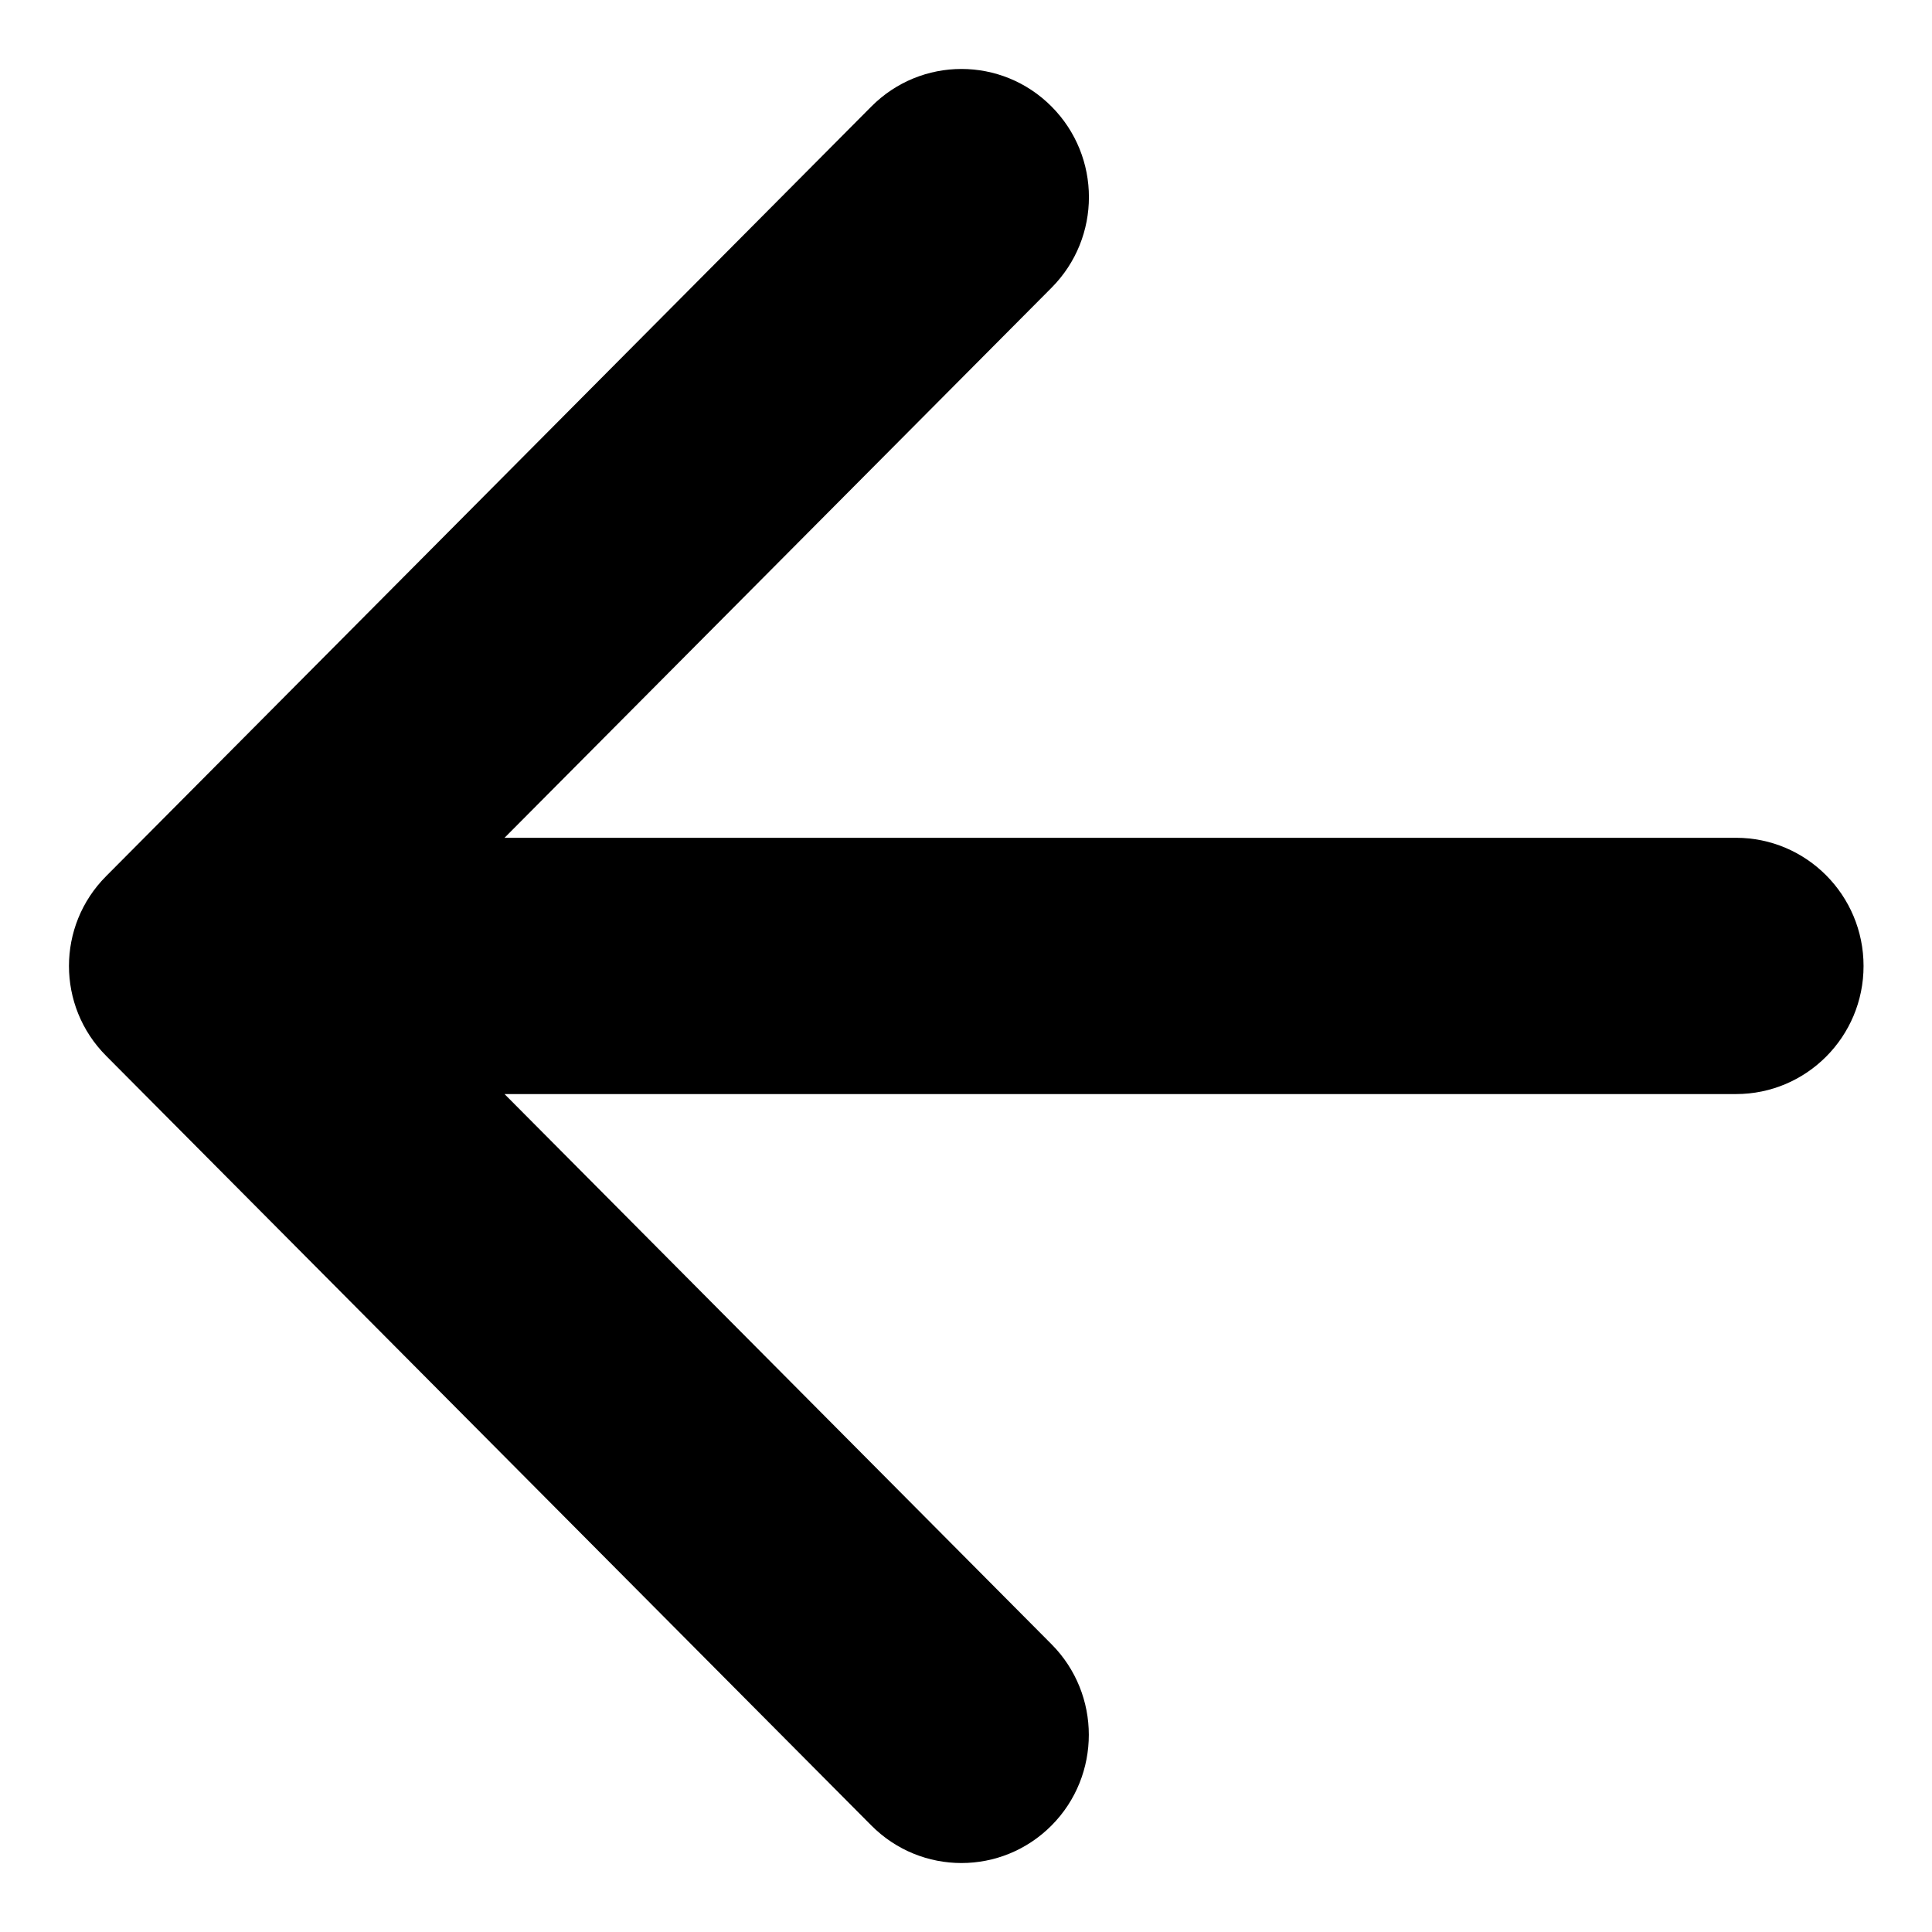 <svg xmlns="http://www.w3.org/2000/svg" xmlns:xlink="http://www.w3.org/1999/xlink" class="Header__SVG-igKeZb fnOVEE" viewBox="0 0 14 14">
    <defs>
        <path id="back-a" d="M12.656,15.071 L21.58,15.071 C22.09,15.071 22.504,15.487 22.504,16 C22.504,16.513 22.09,16.928 21.58,16.928 L12.656,16.928 L16.62,20.915 C16.8,21.096 16.89,21.334 16.89,21.571 C16.89,21.809 16.8,22.047 16.62,22.228 C16.259,22.591 15.675,22.591 15.314,22.228 L9.769,16.651 C9.41,16.291 9.41,15.709 9.769,15.349 L15.314,9.772 C15.675,9.409 16.259,9.409 16.62,9.772 C16.981,10.135 16.981,10.722 16.62,11.085 L12.656,15.071 Z"/>
    </defs>
    <use fill-rule="evenodd" transform="translate(-9 -9)" xlink:href="#back-a"/>
</svg>
